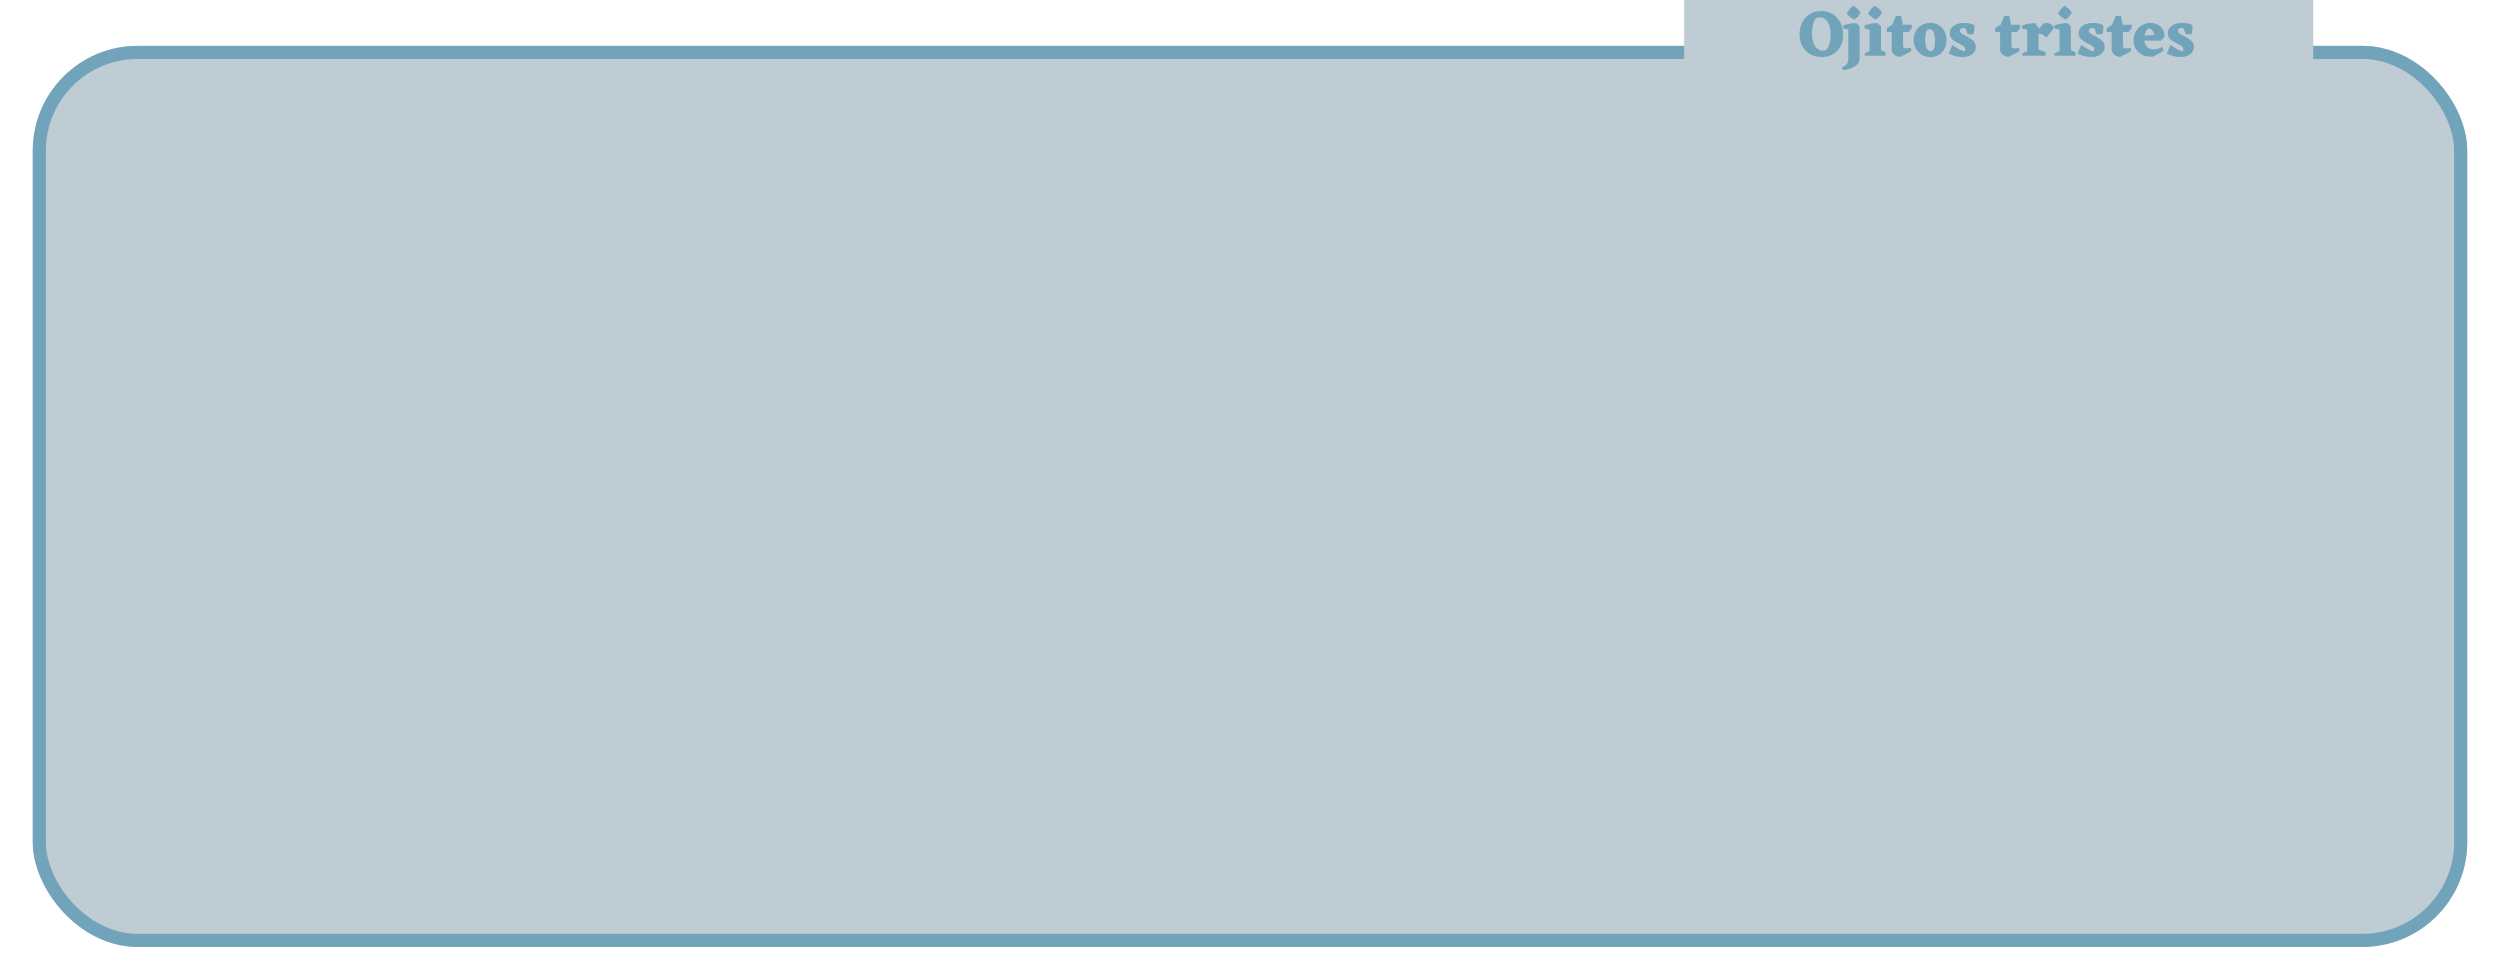 <svg width="763" height="299" viewBox="0 0 763 299" fill="none" xmlns="http://www.w3.org/2000/svg">
<g filter="url(#filter0_d)">
<rect x="10" y="10" width="743" height="275" rx="32" fill="#BFCCD3"/>
<rect x="12" y="12" width="739" height="271" rx="30" stroke="#71A4BA" stroke-width="4"/>
</g>
<rect x="514" width="192" height="23" fill="#BFCCD3"/>
<path d="M555.82 3.36C557.767 3.36 559.367 4.033 560.62 5.38C561.887 6.713 562.52 8.44 562.52 10.56C562.52 12.627 561.913 14.287 560.7 15.54C559.487 16.78 557.907 17.4 555.96 17.4C553.987 17.4 552.367 16.767 551.1 15.5C549.847 14.22 549.22 12.547 549.22 10.48C549.22 8.387 549.84 6.68 551.08 5.36C552.32 4.027 553.9 3.36 555.82 3.36ZM554.32 5.56C553.933 5.907 553.62 6.487 553.38 7.3C553.14 8.1 553.02 9.027 553.02 10.08C553.02 11.707 553.307 13.013 553.88 14C554.467 14.973 555.28 15.46 556.32 15.46C556.653 15.46 556.967 15.407 557.26 15.3C557.7 14.887 558.053 14.26 558.32 13.42C558.587 12.58 558.72 11.647 558.72 10.62C558.72 9.047 558.433 7.767 557.86 6.78C557.287 5.793 556.52 5.3 555.56 5.3C555.16 5.3 554.747 5.387 554.32 5.56ZM566 6C565.013 5.533 564.22 4.92 563.62 4.16C564.14 3.16 564.8 2.36 565.6 1.76C566.533 2.267 567.287 2.947 567.86 3.8C567.433 4.667 566.813 5.4 566 6ZM566.48 7.04L567.56 8V17.9C567.56 18.793 567.093 19.56 566.16 20.2C565.24 20.853 564.013 21.247 562.48 21.38L562.14 20.54C563.393 20.127 564.047 19.373 564.1 18.28V9.02L562.6 8.74L562.5 7.78C563.687 7.327 565.007 7.08 566.46 7.04H566.48ZM572.542 5.98C571.622 5.567 570.829 4.96 570.162 4.16C570.696 3.133 571.356 2.333 572.142 1.76C573.036 2.227 573.789 2.907 574.402 3.8C573.962 4.68 573.342 5.407 572.542 5.98ZM574.082 15.32C574.669 15.52 575.149 15.753 575.522 16.02L575.482 17H569.142L569.102 16.3C569.569 16.033 570.076 15.807 570.622 15.62V9.02L569.142 8.74L569.042 7.78C570.229 7.327 571.549 7.08 573.002 7.04L574.082 8V15.32ZM581.577 14.78C582.044 14.78 582.577 14.72 583.177 14.6L583.317 15.64L580.017 17.34C579.35 17.367 578.737 17.16 578.177 16.72C577.63 16.267 577.357 15.74 577.357 15.14V9.78H575.897L575.837 8.7C576.277 8.327 576.844 7.94 577.537 7.54L578.637 4.86H580.217L580.717 7.54H583.477L583.497 8.54L582.497 9.8H580.817V13.92C580.817 14.493 581.07 14.78 581.577 14.78ZM584.064 12.14C584.064 10.633 584.537 9.4 585.484 8.44C586.43 7.48 587.63 7 589.084 7C590.537 7 591.73 7.487 592.664 8.46C593.597 9.433 594.064 10.693 594.064 12.24C594.064 13.773 593.604 15.02 592.684 15.98C591.777 16.927 590.604 17.4 589.164 17.4C587.697 17.4 586.477 16.907 585.504 15.92C584.544 14.92 584.064 13.66 584.064 12.14ZM589.824 15.5C590.317 15.127 590.564 14.113 590.564 12.46C590.564 10.1 590.024 8.92 588.944 8.92C588.61 8.92 588.35 8.993 588.164 9.14C587.764 9.673 587.564 10.687 587.564 12.18C587.564 13.193 587.704 14.02 587.984 14.66C588.264 15.287 588.69 15.6 589.264 15.6C589.45 15.6 589.637 15.567 589.824 15.5ZM598.171 9.38C598.171 9.62 598.257 9.84 598.431 10.04C598.604 10.227 599.224 10.6 600.291 11.16C601.357 11.707 602.077 12.22 602.451 12.7C602.824 13.167 603.011 13.7 603.011 14.3C603.011 15.207 602.637 15.953 601.891 16.54C601.144 17.113 600.151 17.4 598.911 17.4C597.511 17.4 596.117 17.04 594.731 16.32L595.871 13.7C597.031 14.593 598.231 15.26 599.471 15.7C599.711 15.487 599.831 15.24 599.831 14.96C599.831 14.707 599.731 14.48 599.531 14.28C599.344 14.08 598.731 13.72 597.691 13.2C596.664 12.667 595.964 12.173 595.591 11.72C595.231 11.253 595.051 10.727 595.051 10.14C595.051 9.207 595.457 8.453 596.271 7.88C597.097 7.293 598.164 7 599.471 7C600.684 7 601.717 7.22 602.571 7.66L602.611 8.36C602.611 9.053 602.497 9.753 602.271 10.46H600.511L599.891 8.64L598.971 8.54C598.437 8.7 598.171 8.98 598.171 9.38ZM614.643 14.78C615.11 14.78 615.643 14.72 616.243 14.6L616.383 15.64L613.083 17.34C612.417 17.367 611.803 17.16 611.243 16.72C610.697 16.267 610.423 15.74 610.423 15.14V9.78H608.963L608.903 8.7C609.343 8.327 609.91 7.94 610.603 7.54L611.703 4.86H613.283L613.783 7.54H616.543L616.563 8.54L615.563 9.8H613.883V13.92C613.883 14.493 614.137 14.78 614.643 14.78ZM622.17 10.44V15.18C623.063 15.393 623.79 15.673 624.35 16.02L624.31 17H617.27L617.23 16.3C617.643 16.06 618.137 15.84 618.71 15.64V9.02L617.23 8.74L617.13 7.78C618.317 7.327 619.637 7.08 621.09 7.04L622.17 8.54V8.9L623.75 7.12C623.95 7.053 624.203 7.02 624.51 7.02C625.043 7.02 625.53 7.153 625.97 7.42C626.423 7.687 626.737 8.06 626.91 8.54L624.61 11.44C623.717 10.693 623.003 10.287 622.47 10.22L622.17 10.44ZM630.472 5.98C629.552 5.567 628.759 4.96 628.092 4.16C628.625 3.133 629.285 2.333 630.072 1.76C630.965 2.227 631.719 2.907 632.332 3.8C631.892 4.68 631.272 5.407 630.472 5.98ZM632.012 15.32C632.599 15.52 633.079 15.753 633.452 16.02L633.412 17H627.072L627.032 16.3C627.499 16.033 628.005 15.807 628.552 15.62V9.02L627.072 8.74L626.972 7.78C628.159 7.327 629.479 7.08 630.932 7.04L632.012 8V15.32ZM637.507 9.38C637.507 9.62 637.593 9.84 637.767 10.04C637.94 10.227 638.56 10.6 639.627 11.16C640.693 11.707 641.413 12.22 641.787 12.7C642.16 13.167 642.347 13.7 642.347 14.3C642.347 15.207 641.973 15.953 641.227 16.54C640.48 17.113 639.487 17.4 638.247 17.4C636.847 17.4 635.453 17.04 634.067 16.32L635.207 13.7C636.367 14.593 637.567 15.26 638.807 15.7C639.047 15.487 639.167 15.24 639.167 14.96C639.167 14.707 639.067 14.48 638.867 14.28C638.68 14.08 638.067 13.72 637.027 13.2C636 12.667 635.3 12.173 634.927 11.72C634.567 11.253 634.387 10.727 634.387 10.14C634.387 9.207 634.793 8.453 635.607 7.88C636.433 7.293 637.5 7 638.807 7C640.02 7 641.053 7.22 641.907 7.66L641.947 8.36C641.947 9.053 641.833 9.753 641.607 10.46H639.847L639.227 8.64L638.307 8.54C637.773 8.7 637.507 8.98 637.507 9.38ZM648.686 14.78C649.153 14.78 649.686 14.72 650.286 14.6L650.426 15.64L647.126 17.34C646.46 17.367 645.846 17.16 645.286 16.72C644.74 16.267 644.466 15.74 644.466 15.14V9.78H643.006L642.946 8.7C643.386 8.327 643.953 7.94 644.646 7.54L645.746 4.86H647.326L647.826 7.54H650.586L650.606 8.54L649.606 9.8H647.926V13.92C647.926 14.493 648.18 14.78 648.686 14.78ZM659.473 12.42L654.433 12.38C654.526 13.247 654.833 13.913 655.353 14.38C655.886 14.847 656.553 15.08 657.353 15.08C658.06 15.08 658.906 14.827 659.893 14.32L660.393 15.46L657.253 17.24L656.333 17.3C654.853 17.3 653.62 16.833 652.633 15.9C651.66 14.967 651.173 13.773 651.173 12.32C651.173 10.84 651.666 9.587 652.653 8.56C653.653 7.52 654.86 7 656.273 7C657.566 7 658.62 7.393 659.433 8.18C660.246 8.953 660.646 9.98 660.633 11.26L659.473 12.42ZM655.733 8.66C655.093 9.06 654.686 9.793 654.513 10.86L657.513 10.68C657.433 10.133 657.226 9.667 656.893 9.28C656.573 8.88 656.186 8.673 655.733 8.66ZM664.733 9.38C664.733 9.62 664.82 9.84 664.993 10.04C665.166 10.227 665.786 10.6 666.853 11.16C667.92 11.707 668.64 12.22 669.013 12.7C669.386 13.167 669.573 13.7 669.573 14.3C669.573 15.207 669.2 15.953 668.453 16.54C667.706 17.113 666.713 17.4 665.473 17.4C664.073 17.4 662.68 17.04 661.293 16.32L662.433 13.7C663.593 14.593 664.793 15.26 666.033 15.7C666.273 15.487 666.393 15.24 666.393 14.96C666.393 14.707 666.293 14.48 666.093 14.28C665.906 14.08 665.293 13.72 664.253 13.2C663.226 12.667 662.526 12.173 662.153 11.72C661.793 11.253 661.613 10.727 661.613 10.14C661.613 9.207 662.02 8.453 662.833 7.88C663.66 7.293 664.726 7 666.033 7C667.246 7 668.28 7.22 669.133 7.66L669.173 8.36C669.173 9.053 669.06 9.753 668.833 10.46H667.073L666.453 8.64L665.533 8.54C665 8.7 664.733 8.98 664.733 9.38Z" fill="#71A4BA"/>
<defs>
<filter id="filter0_d" x="0" y="4" width="763" height="295" filterUnits="userSpaceOnUse" color-interpolation-filters="sRGB">
<feFlood flood-opacity="0" result="BackgroundImageFix"/>
<feColorMatrix in="SourceAlpha" type="matrix" values="0 0 0 0 0 0 0 0 0 0 0 0 0 0 0 0 0 0 127 0"/>
<feOffset dy="4"/>
<feGaussianBlur stdDeviation="5"/>
<feColorMatrix type="matrix" values="0 0 0 0 0.443 0 0 0 0 0.643 0 0 0 0 0.729 0 0 0 0.25 0"/>
<feBlend mode="normal" in2="BackgroundImageFix" result="effect1_dropShadow"/>
<feBlend mode="normal" in="SourceGraphic" in2="effect1_dropShadow" result="shape"/>
</filter>
</defs>
</svg>
